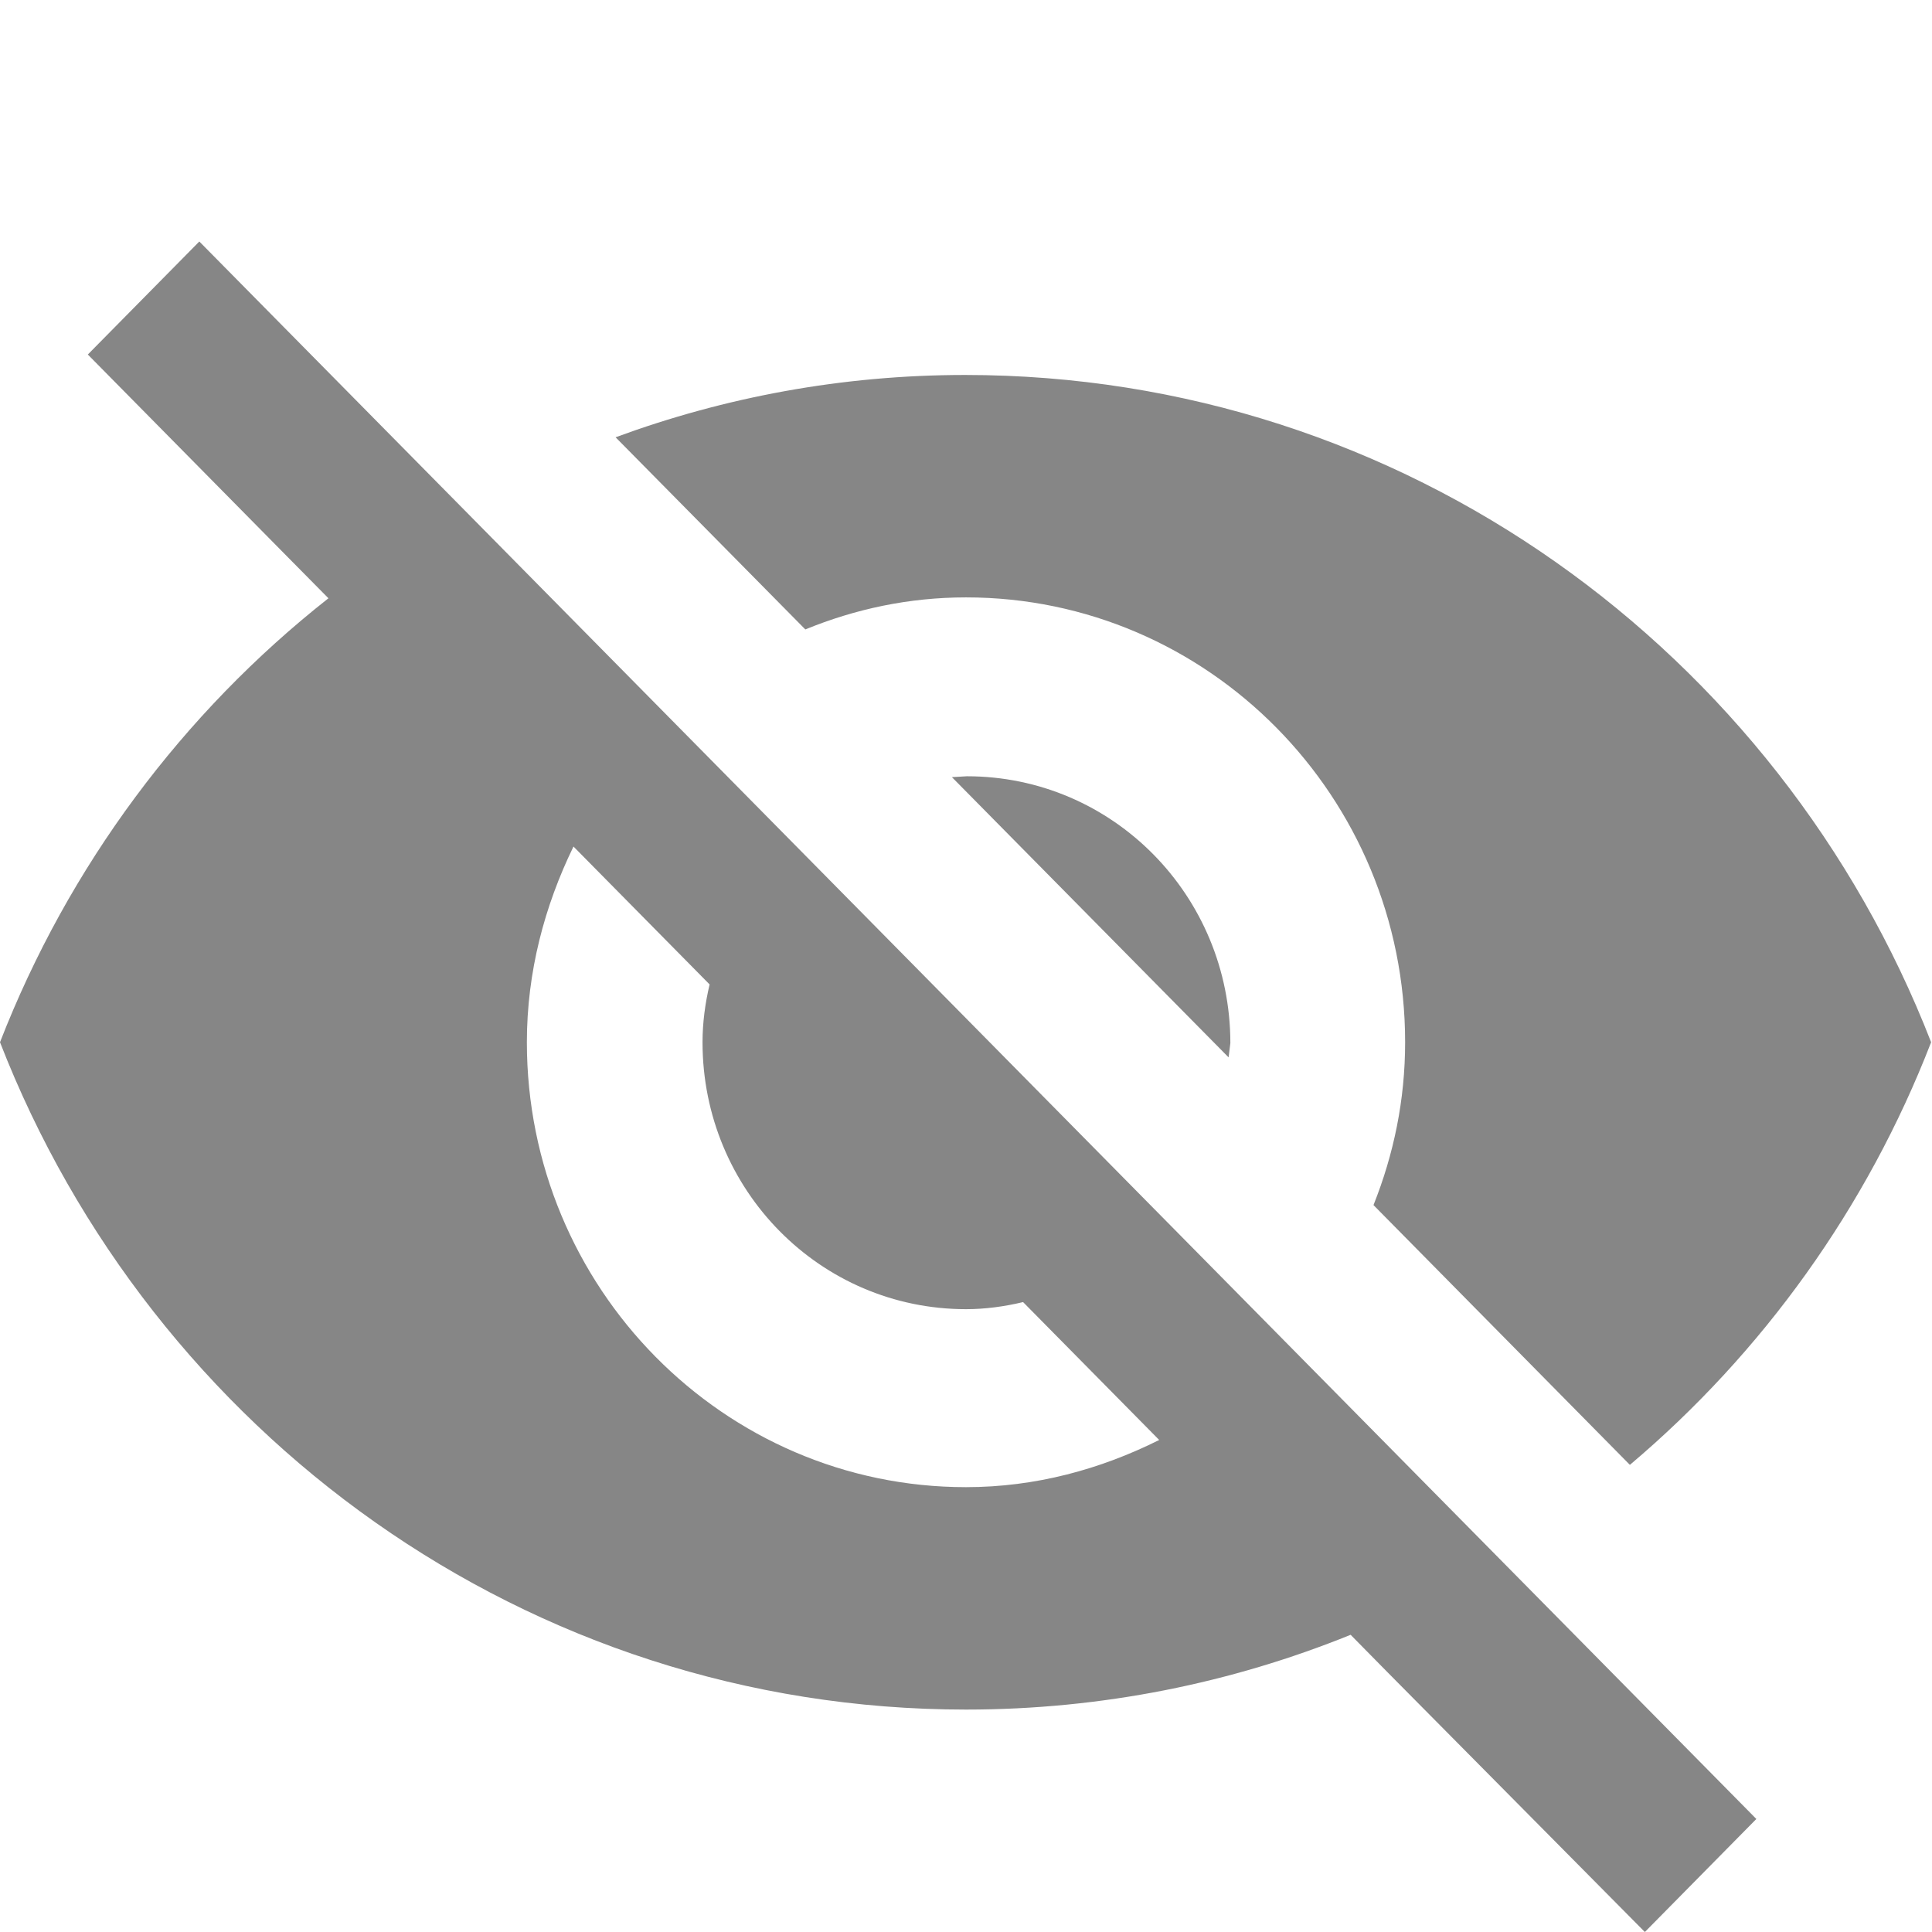 <svg xmlns="http://www.w3.org/2000/svg" width="24" height="24" viewBox="0 0 24 24"><path fill="#868686" d="M12,7.421 C15.011,7.421 17.455,9.897 17.455,12.947 C17.455,13.666 17.313,14.34 17.062,14.97 L20.247,18.197 C21.895,16.805 23.193,15.003 23.989,12.947 C22.102,8.095 17.444,4.658 11.989,4.658 C10.462,4.658 9,4.934 7.647,5.432 L10.004,7.819 C10.625,7.565 11.291,7.421 12,7.421 Z M1.091,4.404 L3.578,6.924 L4.08,7.432 C2.269,8.858 0.851,10.759 0,12.947 C1.887,17.799 6.545,21.237 12,21.237 C13.691,21.237 15.305,20.905 16.778,20.308 L17.236,20.773 L20.433,24 L21.818,22.596 L2.476,3 L1.091,4.404 Z M7.124,10.516 L8.815,12.229 C8.76,12.461 8.727,12.704 8.727,12.947 C8.727,14.782 10.189,16.263 12,16.263 C12.24,16.263 12.48,16.23 12.709,16.175 L14.4,17.888 C13.669,18.253 12.862,18.474 12,18.474 C8.989,18.474 6.545,15.998 6.545,12.947 C6.545,12.074 6.764,11.256 7.124,10.516 L7.124,10.516 Z M11.825,9.654 L15.262,13.135 L15.284,12.958 C15.284,11.124 13.822,9.643 12.011,9.643 L11.825,9.654 Z"/></svg>